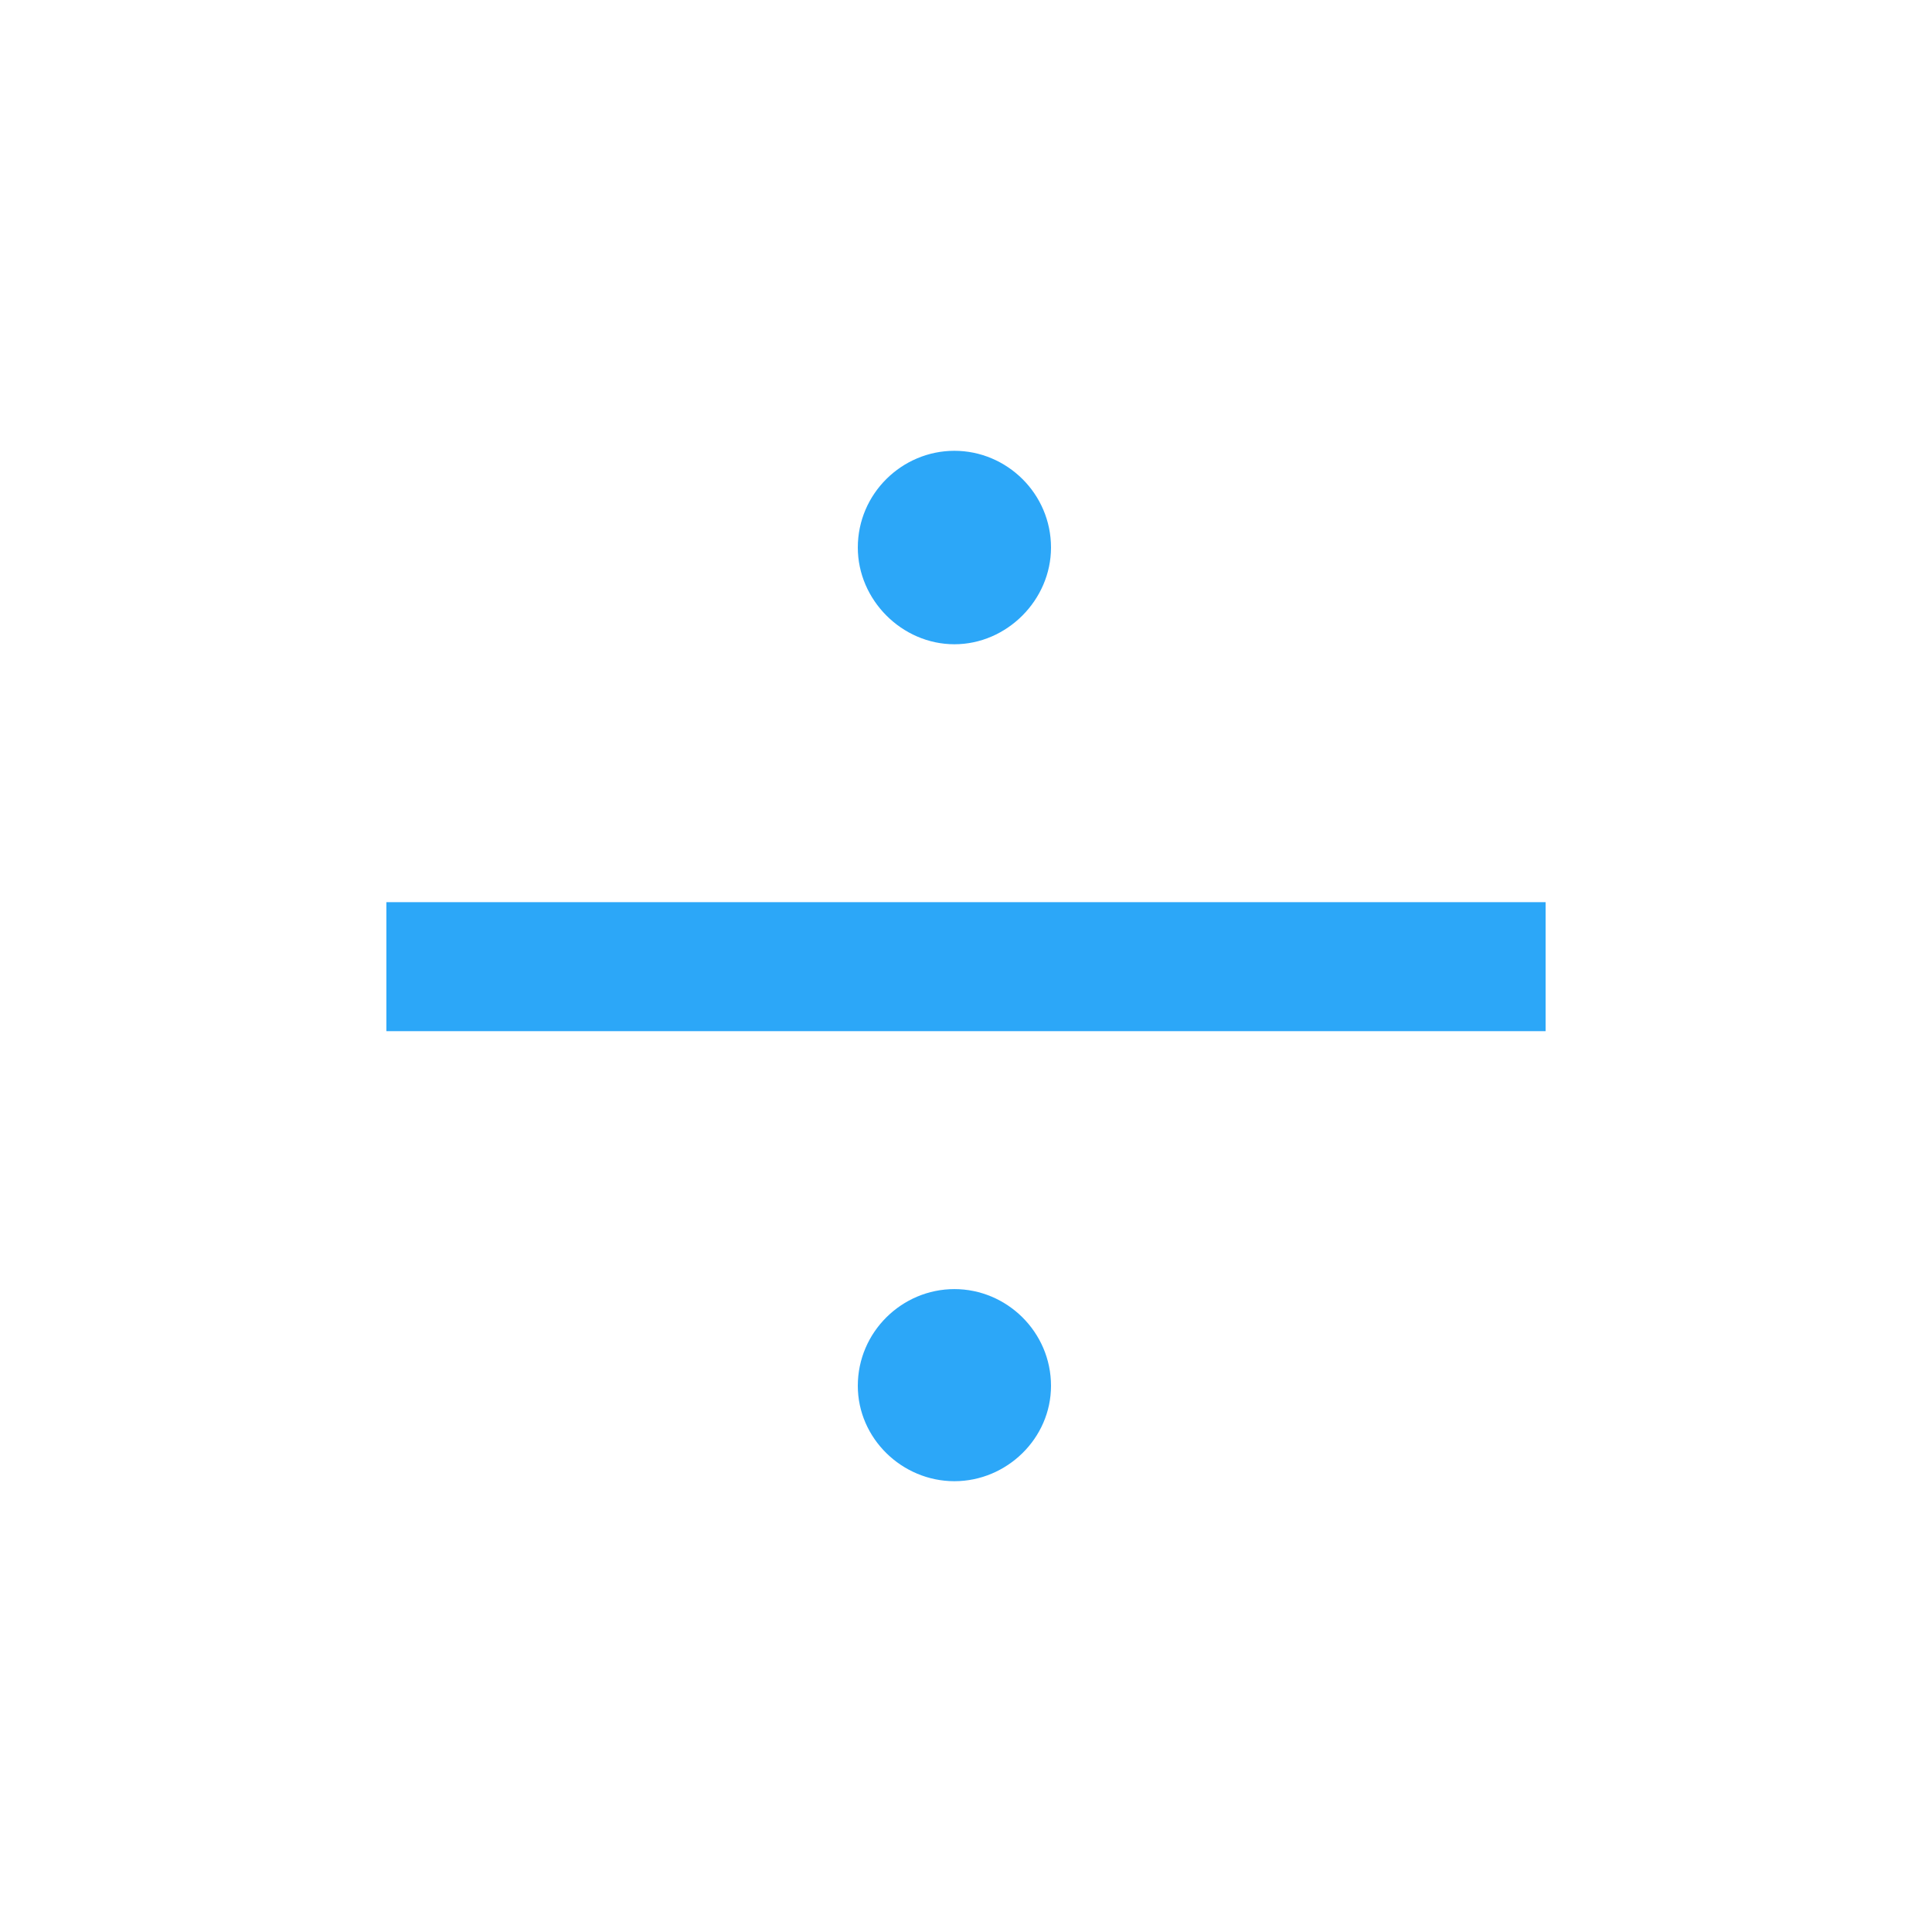 <?xml version="1.0" encoding="UTF-8"?>
<svg width="30px" height="30px" viewBox="0 0 30 30" version="1.1" xmlns="http://www.w3.org/2000/svg" xmlns:xlink="http://www.w3.org/1999/xlink">
    <!-- Generator: Sketch 58 (84663) - https://sketch.com -->
    <title>÷_normal</title>
    <desc>Created with Sketch.</desc>
    <g id="计算器" stroke="none" stroke-width="1" fill="none" fill-rule="evenodd">
        <g id="计算器1" transform="translate(-51, -948)" fill="#2CA7F8">
            <path d="M64.32,956.502 C64.32,957.317 65.006,958.004 65.82,958.004 C66.634,958.004 67.32,957.317 67.32,956.502 C67.32,955.665 66.634,955 65.82,955 C65.006,955 64.32,955.665 64.32,956.502 Z M57,962.009 L57,964.012 L75,964.012 L75,962.009 L57,962.009 Z M64.32,969.519 C64.32,970.335 65.006,971 65.82,971 C66.634,971 67.32,970.335 67.32,969.519 C67.32,968.683 66.634,968.017 65.82,968.017 C65.006,968.017 64.32,968.683 64.32,969.519 Z" id="÷_normal"></path>
        </g>
    </g>
</svg>